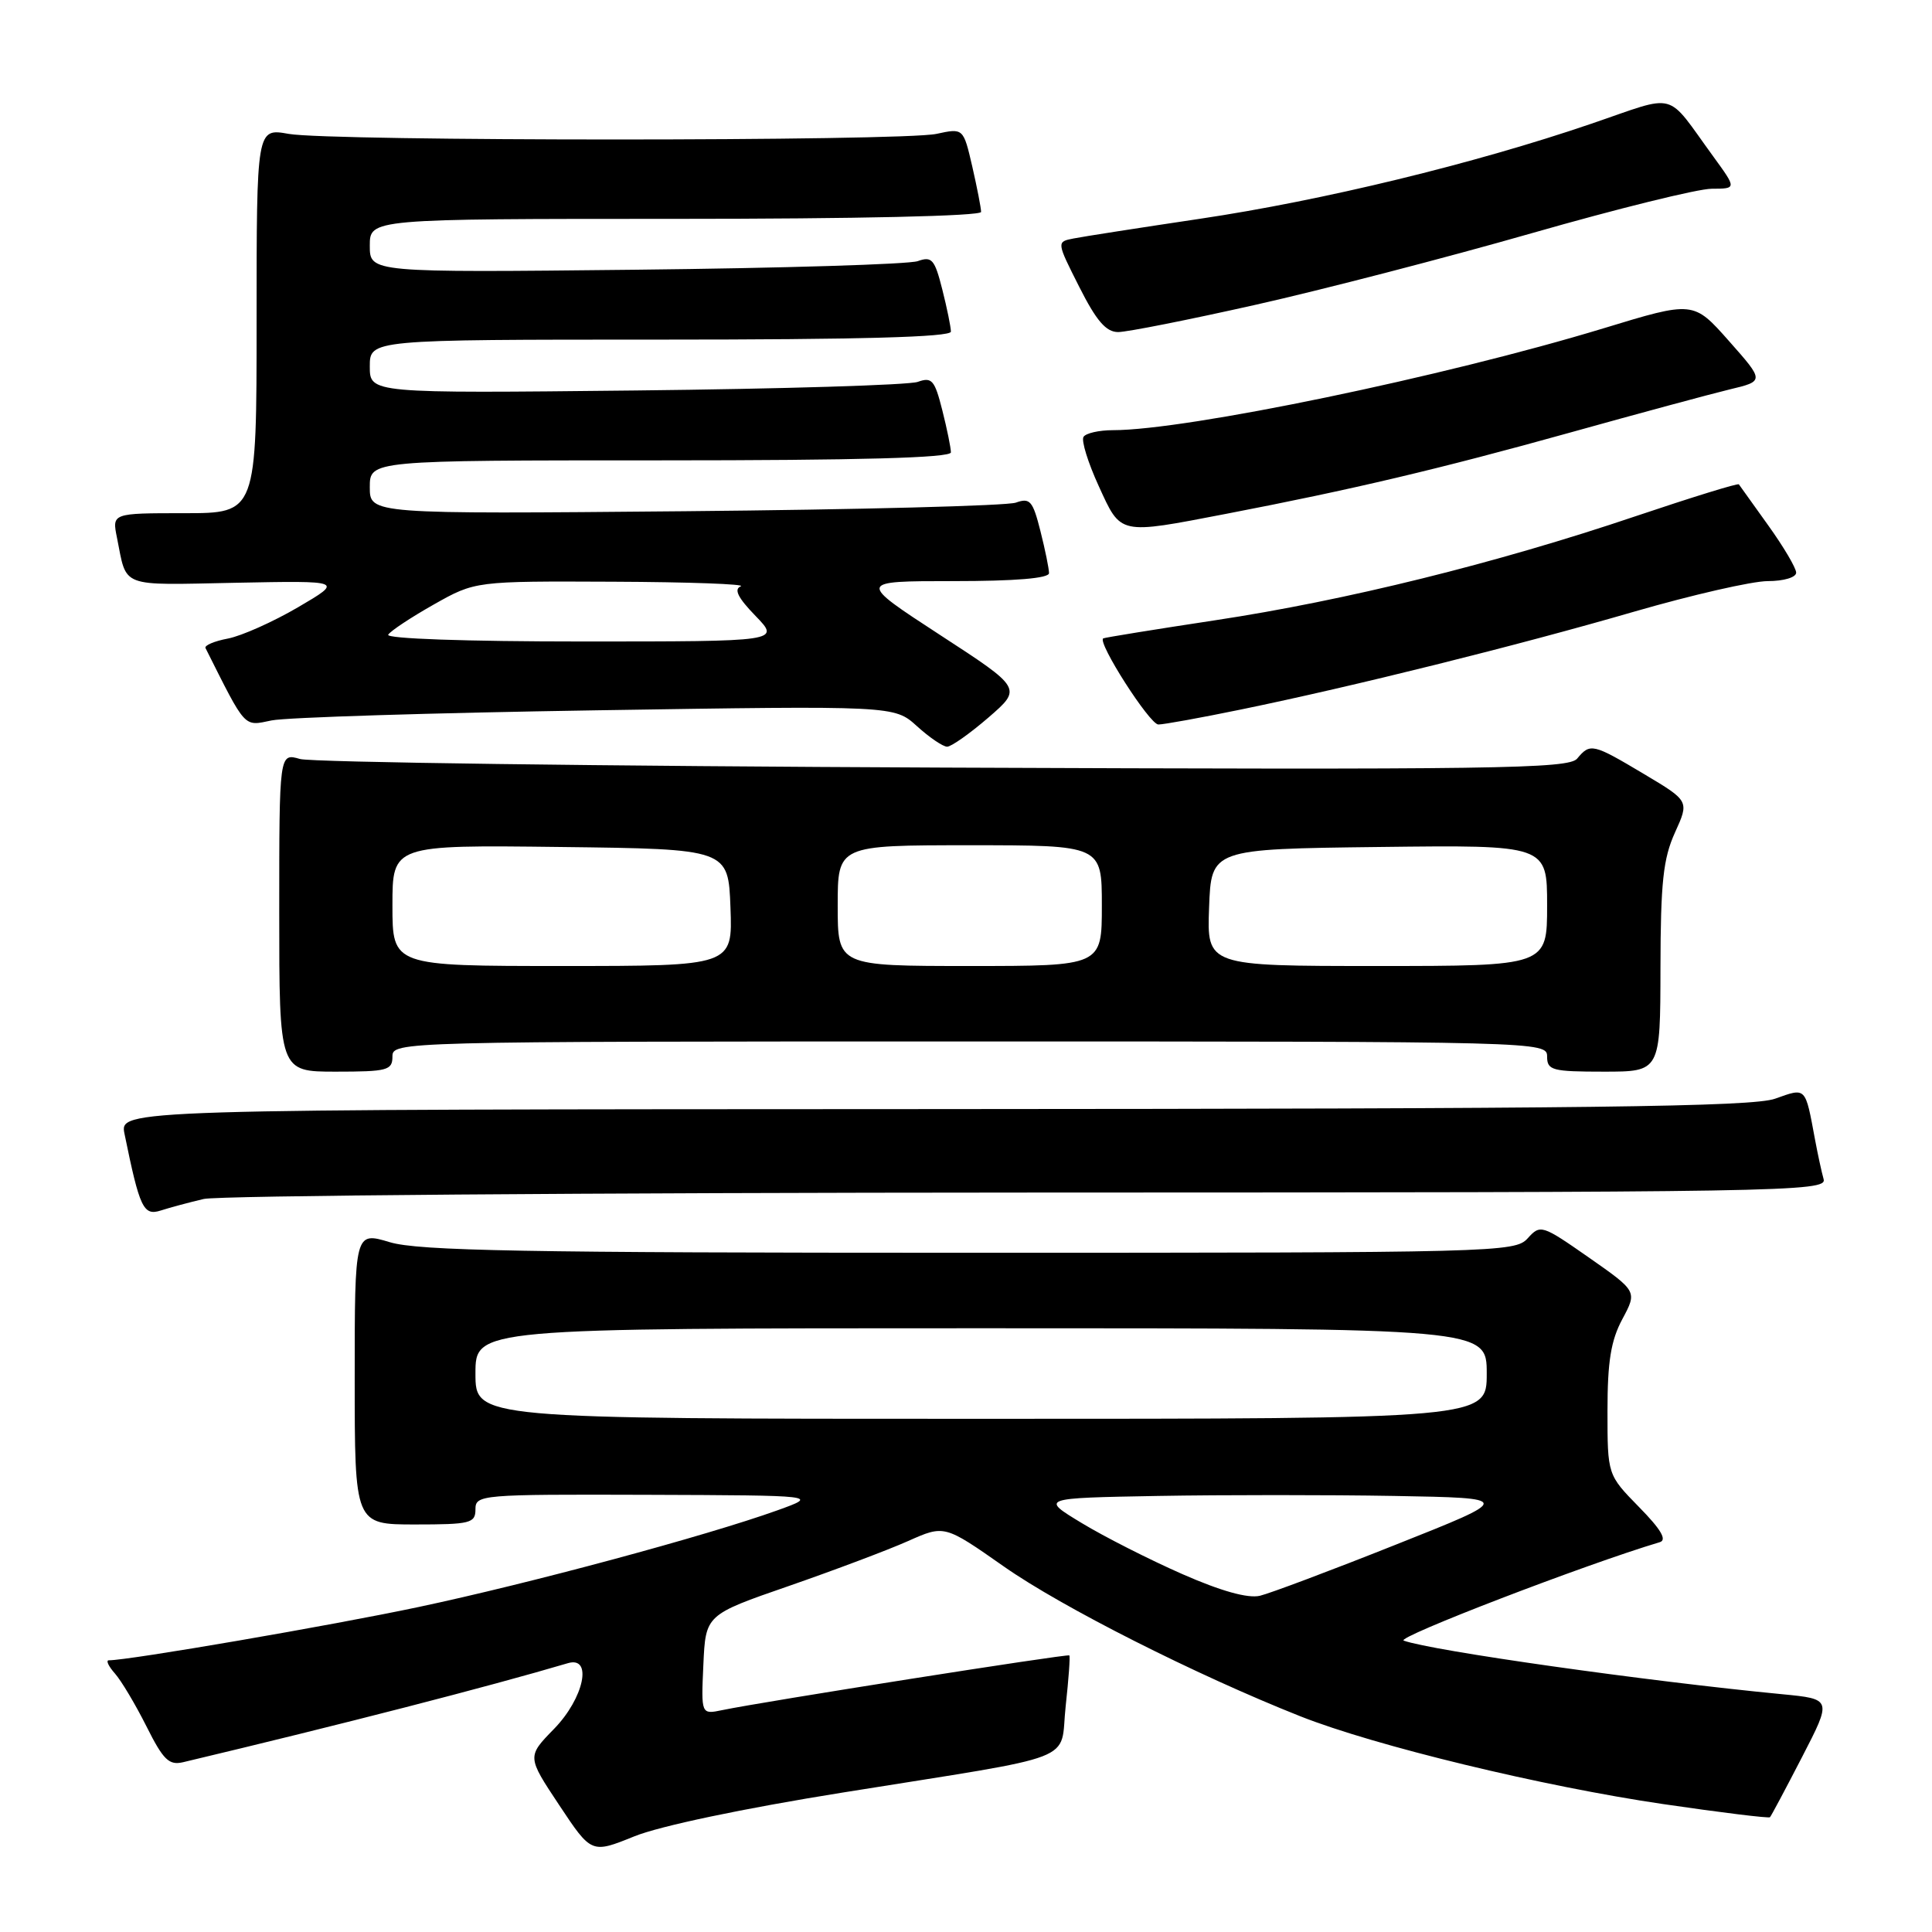 <?xml version="1.0" encoding="UTF-8" standalone="no"?>
<!DOCTYPE svg PUBLIC "-//W3C//DTD SVG 1.1//EN" "http://www.w3.org/Graphics/SVG/1.1/DTD/svg11.dtd" >
<svg xmlns="http://www.w3.org/2000/svg" xmlns:xlink="http://www.w3.org/1999/xlink" version="1.1" viewBox="0 0 256 256">
 <g >
 <path fill="currentColor"
d=" M 111.61 237.53 C 143.71 232.38 140.37 233.68 141.21 226.05 C 141.60 222.49 141.82 219.48 141.69 219.35 C 141.45 219.12 101.12 225.47 95.70 226.60 C 92.90 227.18 92.90 227.18 93.20 220.58 C 93.50 213.97 93.50 213.97 104.50 210.16 C 110.55 208.06 117.67 205.38 120.32 204.20 C 125.14 202.05 125.14 202.05 133.02 207.57 C 140.68 212.95 158.53 221.96 172.31 227.42 C 182.22 231.34 204.42 236.71 220.38 239.05 C 228.01 240.17 234.38 240.95 234.53 240.79 C 234.69 240.63 236.60 237.04 238.78 232.82 C 242.75 225.13 242.75 225.13 236.12 224.49 C 218.13 222.76 189.70 218.73 186.00 217.39 C 184.87 216.98 210.17 207.25 219.92 204.35 C 220.92 204.06 220.10 202.66 217.17 199.68 C 213.00 195.42 213.00 195.42 213.00 186.95 C 213.00 180.42 213.45 177.62 214.97 174.79 C 216.94 171.11 216.94 171.11 210.55 166.64 C 204.30 162.28 204.11 162.22 202.42 164.09 C 200.75 165.94 198.33 166.00 128.50 166.00 C 69.46 166.00 55.47 165.74 51.66 164.60 C 47.00 163.20 47.00 163.20 47.00 182.60 C 47.00 202.00 47.00 202.00 55.00 202.00 C 62.33 202.00 63.00 201.83 63.00 200.00 C 63.00 198.06 63.64 198.00 85.75 198.07 C 108.50 198.15 108.50 198.15 103.00 200.13 C 93.59 203.51 70.13 209.83 55.45 212.94 C 43.84 215.40 17.10 220.00 14.41 220.00 C 14.01 220.00 14.38 220.79 15.23 221.75 C 16.08 222.71 17.96 225.87 19.41 228.76 C 21.64 233.21 22.39 233.94 24.27 233.50 C 45.25 228.51 64.78 223.48 75.25 220.38 C 78.57 219.40 77.38 225.02 73.41 229.09 C 69.83 232.76 69.83 232.76 74.10 239.19 C 78.37 245.62 78.37 245.62 84.04 243.33 C 87.44 241.95 98.50 239.63 111.61 237.53 Z  M 27.00 158.87 C 28.93 158.42 78.12 158.04 136.32 158.02 C 236.61 158.00 242.11 157.91 241.64 156.25 C 241.37 155.29 240.86 152.93 240.50 151.00 C 239.19 143.94 239.35 144.11 235.22 145.58 C 232.22 146.66 210.73 146.92 123.67 146.96 C 15.84 147.00 15.84 147.00 16.50 150.25 C 18.51 160.09 19.00 161.13 21.30 160.40 C 22.51 160.01 25.07 159.32 27.00 158.87 Z  M 52.00 140.00 C 52.00 138.02 52.67 138.00 128.50 138.00 C 204.33 138.00 205.00 138.02 205.00 140.00 C 205.00 141.82 205.67 142.00 212.50 142.00 C 220.00 142.00 220.00 142.00 220.02 128.25 C 220.04 116.91 220.38 113.77 221.94 110.32 C 223.84 106.14 223.84 106.14 217.85 102.57 C 211.04 98.51 210.71 98.44 208.98 100.52 C 207.86 101.87 198.13 102.01 125.11 101.71 C 79.67 101.52 41.26 101.01 39.75 100.57 C 37.00 99.77 37.00 99.77 37.00 120.88 C 37.00 142.00 37.00 142.00 44.50 142.00 C 51.33 142.00 52.00 141.82 52.00 140.00 Z  M 130.97 95.08 C 135.44 91.21 135.44 91.21 124.52 84.11 C 113.61 77.00 113.61 77.00 126.30 77.00 C 134.56 77.00 139.00 76.63 139.00 75.94 C 139.00 75.36 138.49 72.85 137.86 70.36 C 136.85 66.36 136.48 65.93 134.61 66.60 C 133.45 67.02 113.71 67.53 90.75 67.74 C 49.00 68.12 49.00 68.12 49.00 64.56 C 49.00 61.00 49.00 61.00 87.50 61.00 C 113.89 61.00 126.00 60.67 126.00 59.94 C 126.00 59.36 125.49 56.85 124.86 54.36 C 123.85 50.36 123.48 49.93 121.61 50.60 C 120.45 51.02 103.64 51.53 84.25 51.74 C 49.00 52.12 49.00 52.12 49.00 48.56 C 49.00 45.00 49.00 45.00 87.50 45.00 C 113.89 45.00 126.00 44.67 126.00 43.94 C 126.00 43.36 125.49 40.85 124.86 38.36 C 123.85 34.36 123.48 33.93 121.61 34.60 C 120.45 35.02 103.64 35.53 84.25 35.74 C 49.00 36.12 49.00 36.12 49.00 32.56 C 49.00 29.00 49.00 29.00 89.50 29.00 C 113.60 29.00 130.00 28.63 130.00 28.08 C 130.00 27.57 129.47 24.86 128.83 22.06 C 127.65 16.97 127.65 16.97 124.08 17.74 C 119.42 18.73 43.79 18.73 38.25 17.74 C 34.00 16.98 34.00 16.98 34.00 42.49 C 34.00 68.00 34.00 68.00 24.42 68.00 C 14.84 68.00 14.84 68.00 15.50 71.25 C 16.85 77.97 15.68 77.53 31.24 77.22 C 45.50 76.94 45.50 76.94 39.50 80.46 C 36.20 82.39 32.02 84.26 30.21 84.61 C 28.40 84.95 27.06 85.52 27.23 85.87 C 32.66 96.69 32.25 96.23 35.99 95.46 C 37.92 95.06 57.27 94.46 79.00 94.12 C 118.50 93.50 118.50 93.50 121.50 96.22 C 123.15 97.72 124.95 98.94 125.50 98.94 C 126.05 98.94 128.51 97.20 130.97 95.08 Z  M 164.40 94.02 C 179.30 90.96 201.10 85.53 216.49 81.06 C 224.19 78.83 232.18 77.00 234.24 77.00 C 236.34 77.00 238.00 76.51 238.00 75.88 C 238.00 75.27 236.34 72.46 234.31 69.63 C 232.28 66.81 230.53 64.36 230.41 64.18 C 230.29 64.00 224.13 65.91 216.73 68.40 C 198.26 74.64 178.28 79.58 161.01 82.19 C 153.03 83.40 146.36 84.48 146.18 84.59 C 145.38 85.12 152.34 96.00 153.49 96.00 C 154.20 96.00 159.11 95.11 164.40 94.02 Z  M 162.50 68.08 C 179.22 64.86 190.73 62.14 208.00 57.33 C 217.07 54.80 226.59 52.23 229.15 51.61 C 233.80 50.50 233.80 50.50 229.10 45.19 C 224.39 39.87 224.39 39.87 212.45 43.51 C 191.36 49.92 157.26 57.00 147.48 57.00 C 145.63 57.00 143.87 57.40 143.57 57.89 C 143.26 58.39 144.17 61.31 145.58 64.39 C 148.57 70.93 148.15 70.84 162.50 68.08 Z  M 166.40 40.38 C 175.26 38.39 191.72 34.12 203.00 30.89 C 214.28 27.66 224.99 25.01 226.81 25.01 C 230.12 25.00 230.12 25.00 227.03 20.75 C 220.59 11.92 222.49 12.43 210.84 16.40 C 195.36 21.69 175.26 26.57 159.00 28.99 C 151.03 30.18 143.49 31.35 142.25 31.60 C 139.99 32.04 139.99 32.04 143.01 38.02 C 145.28 42.52 146.56 44.00 148.16 44.00 C 149.34 44.00 157.55 42.37 166.40 40.38 Z  M 156.65 208.57 C 152.33 206.67 146.33 203.63 143.33 201.81 C 137.86 198.50 137.86 198.50 153.43 198.22 C 161.99 198.07 176.09 198.07 184.75 198.22 C 200.50 198.50 200.50 198.50 184.94 204.68 C 176.38 208.09 168.28 211.13 166.94 211.45 C 165.34 211.82 161.79 210.83 156.65 208.57 Z  M 63.00 182.00 C 63.00 176.00 63.00 176.00 130.00 176.00 C 197.00 176.00 197.00 176.00 197.00 182.00 C 197.00 188.00 197.00 188.00 130.00 188.00 C 63.00 188.00 63.00 188.00 63.00 182.00 Z  M 52.00 119.98 C 52.00 111.96 52.00 111.96 74.25 112.23 C 96.50 112.50 96.50 112.50 96.79 120.25 C 97.08 128.00 97.08 128.00 74.54 128.00 C 52.00 128.00 52.00 128.00 52.00 119.98 Z  M 111.00 120.00 C 111.00 112.00 111.00 112.00 128.50 112.00 C 146.00 112.00 146.00 112.00 146.00 120.00 C 146.00 128.00 146.00 128.00 128.50 128.00 C 111.00 128.00 111.00 128.00 111.00 120.00 Z  M 160.21 120.25 C 160.50 112.50 160.50 112.50 182.75 112.23 C 205.00 111.96 205.00 111.96 205.00 119.98 C 205.00 128.00 205.00 128.00 182.46 128.00 C 159.92 128.00 159.92 128.00 160.21 120.25 Z  M 51.44 84.10 C 51.75 83.60 54.47 81.80 57.48 80.10 C 62.97 77.00 62.97 77.00 81.23 77.08 C 91.28 77.12 98.90 77.40 98.16 77.69 C 97.21 78.07 97.78 79.21 100.11 81.61 C 103.39 85.00 103.39 85.00 77.14 85.00 C 61.74 85.00 51.11 84.63 51.44 84.10 Z "/>
</g>
</svg>